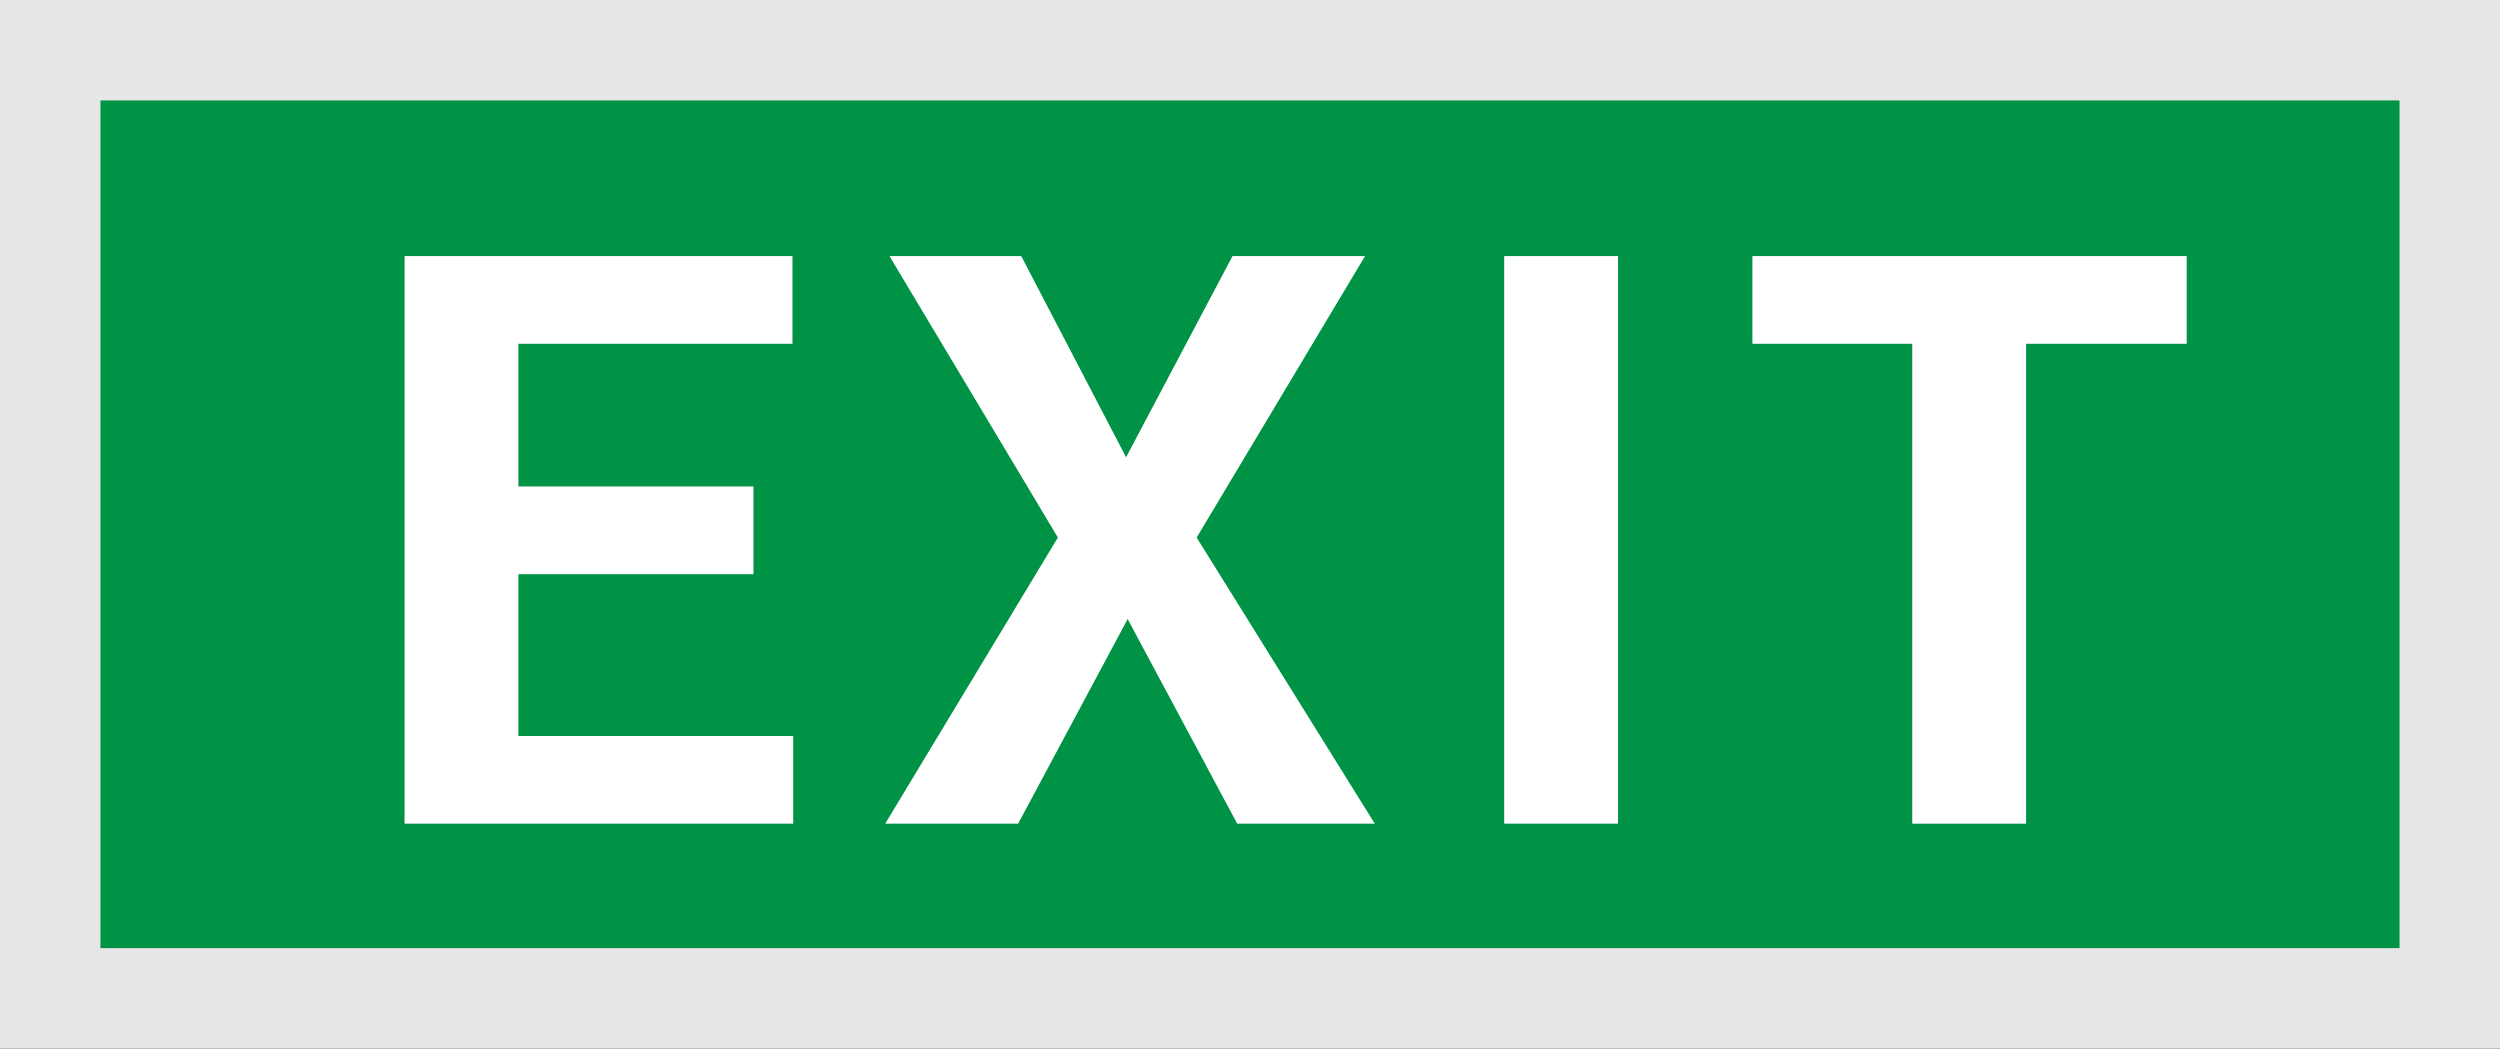 <?xml version="1.0" encoding="utf-8"?>
<!-- Generator: Adobe Illustrator 16.0.0, SVG Export Plug-In . SVG Version: 6.00 Build 0)  -->
<!DOCTYPE svg PUBLIC "-//W3C//DTD SVG 1.1//EN" "http://www.w3.org/Graphics/SVG/1.1/DTD/svg11.dtd">
<svg version="1.1" id="Layer_1" xmlns="http://www.w3.org/2000/svg" xmlns:xlink="http://www.w3.org/1999/xlink" x="0px" y="0px"
	 width="149.312px" height="62.627px" viewBox="0 0 149.312 62.627" enable-background="new 0 0 149.312 62.627"
	 xml:space="preserve">
<rect x="0" y="0" width="149.312" height="62.627" fill="#333333" stroke="none"/>
<g>
	<rect x="3" y="3" fill="#009345" width="143.312" height="56.627"/>
	<rect x="3" y="3" fill="none" stroke="#E6E6E6" stroke-width="6" stroke-miterlimit="10" width="143.312" height="56.627"/>
	<g>
		<path fill="#FFFFFF" d="M45.001,34.294h-14.04v9.662h16.415v5.239H24.162V15.294H47.33v5.239H30.961v8.521h14.04V34.294z"/>
		<path fill="#FFFFFF" d="M67.255,27.309l6.357-12.015h7.917L71.47,32.104l10.64,17.091h-8.218l-6.543-12.224l-6.542,12.224h-7.94
			l10.315-17.091L53.123,15.294h7.87L67.255,27.309z"/>
		<path fill="#FFFFFF" d="M96.636,49.195h-6.799V15.294h6.799V49.195z"/>
		<path fill="#FFFFFF" d="M130.601,20.533h-9.593v28.662h-6.799V20.533h-9.547v-5.239h25.938V20.533z"/>
	</g>
</g>
</svg>
